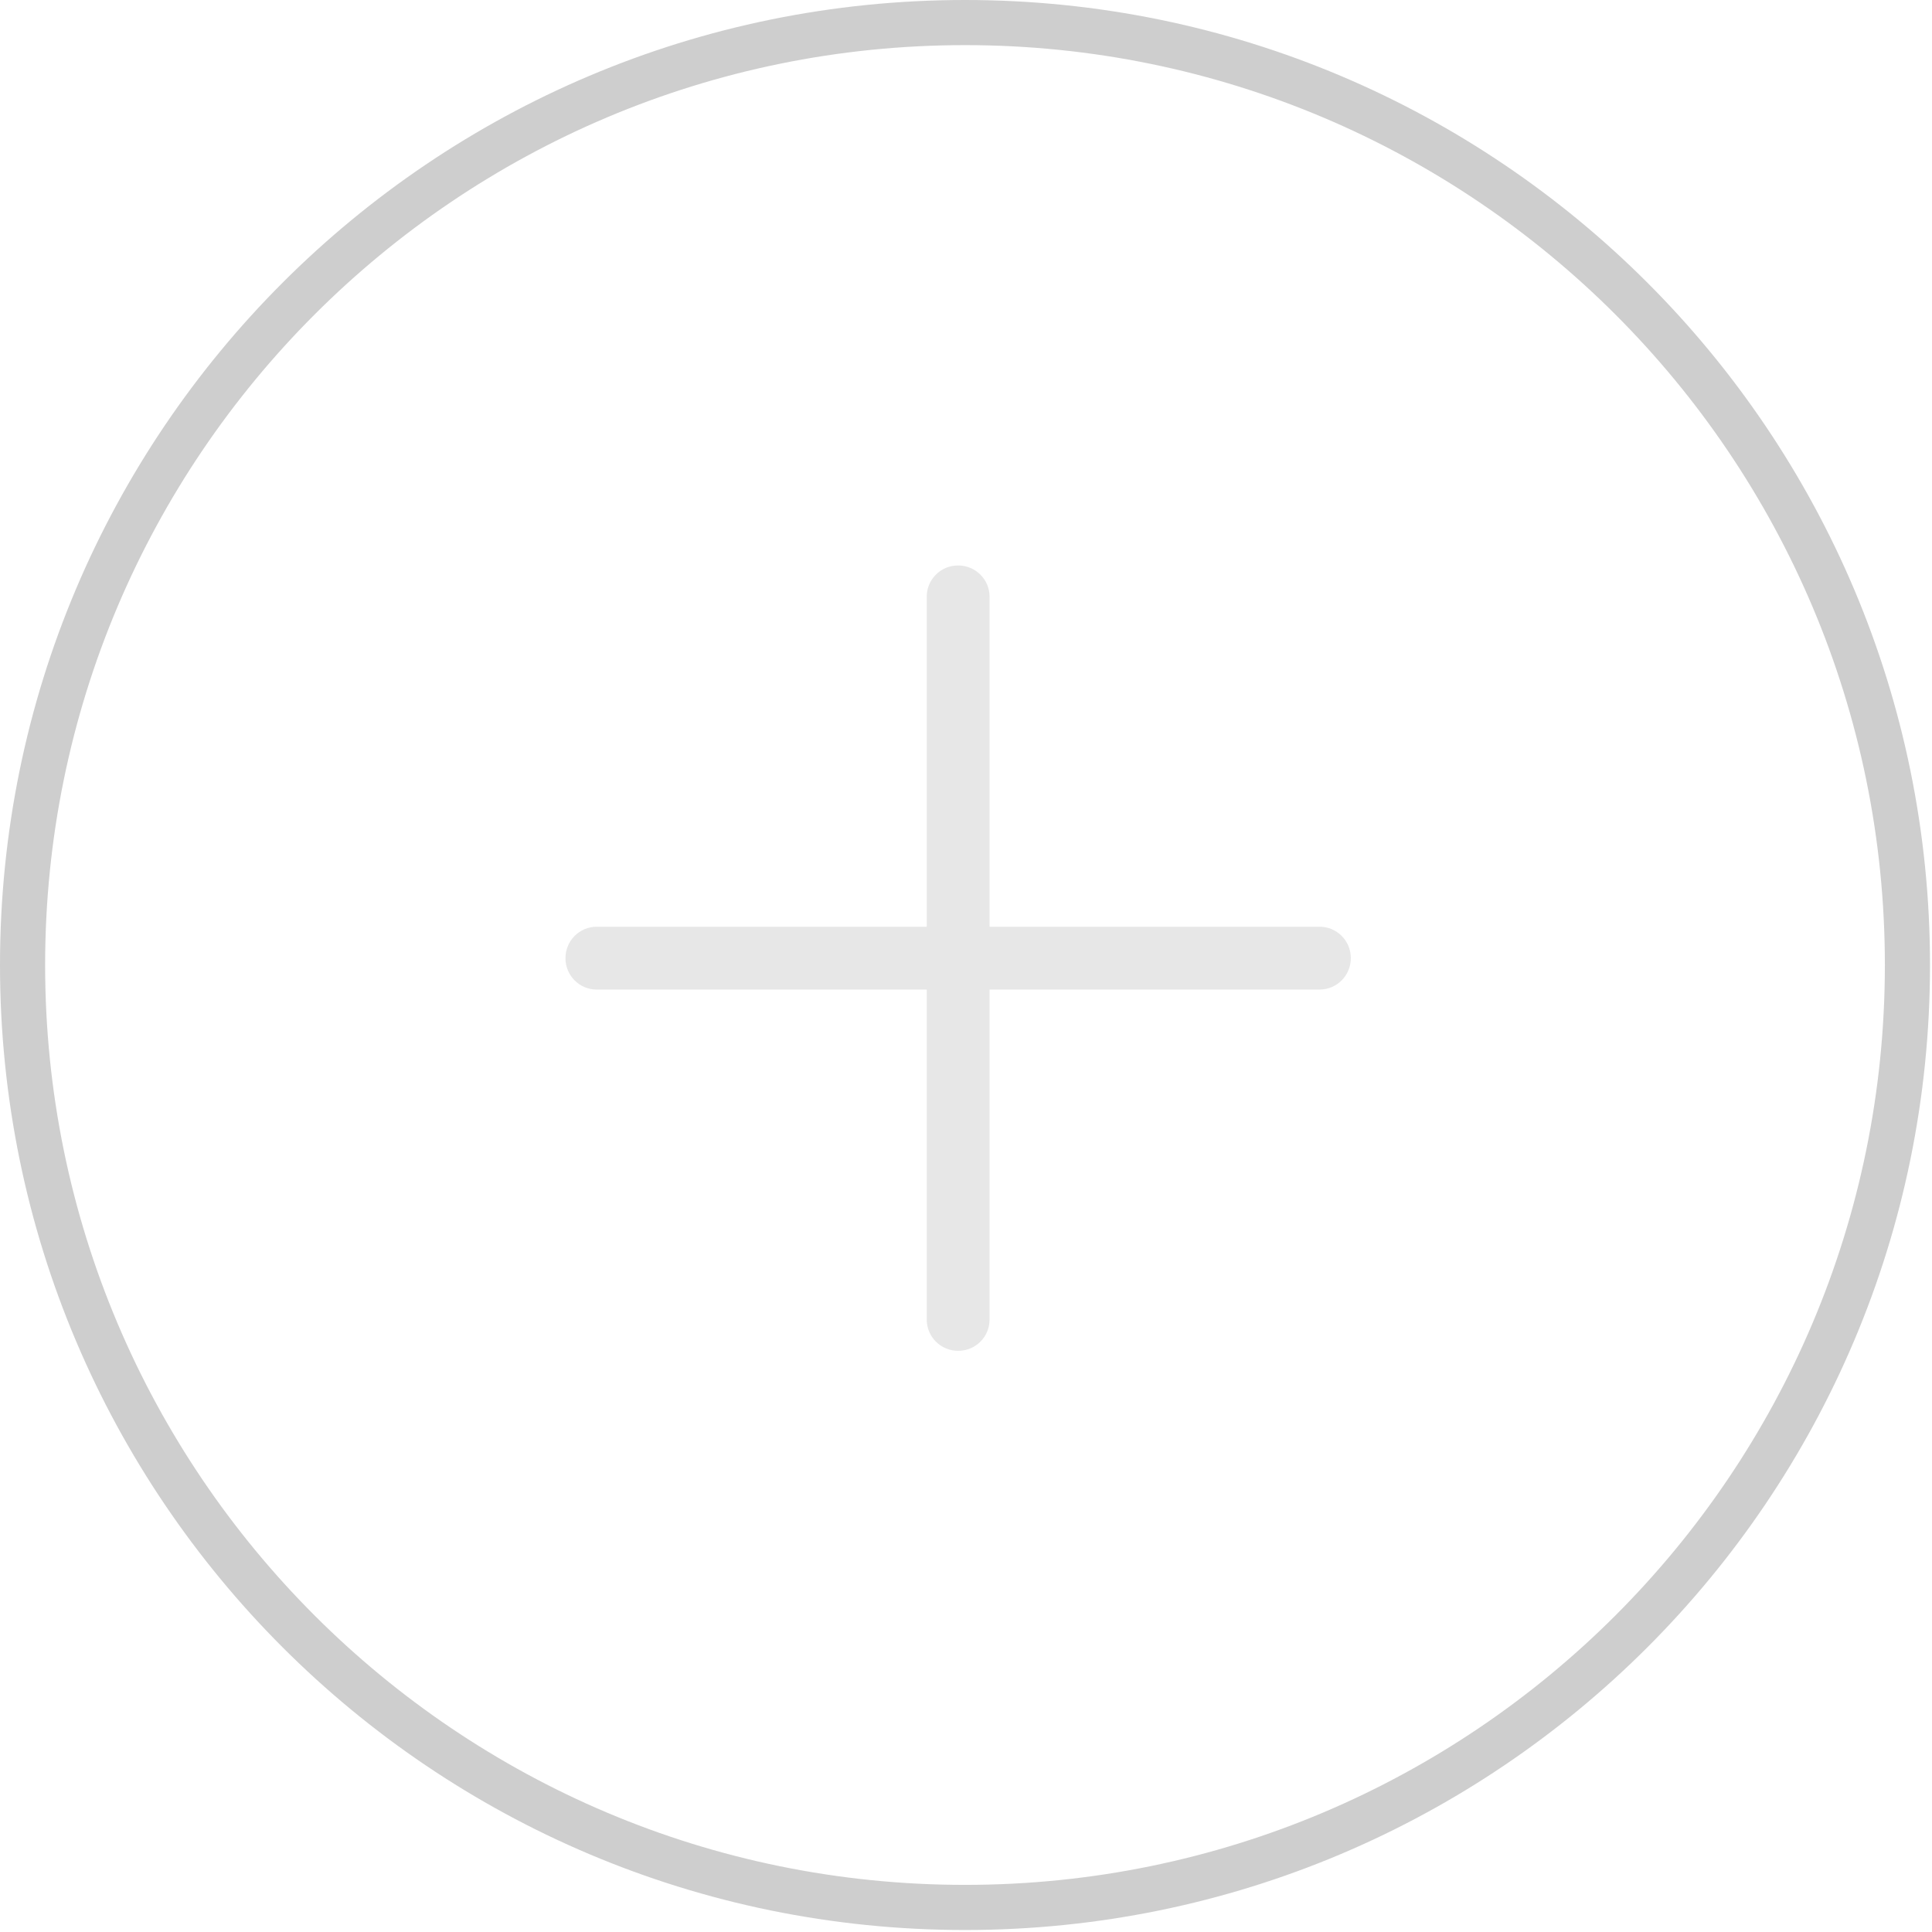 <?xml version="1.0" encoding="UTF-8" standalone="no"?>
<svg width="123px" height="123px" viewBox="0 0 123 123" version="1.1" xmlns="http://www.w3.org/2000/svg" xmlns:xlink="http://www.w3.org/1999/xlink" xmlns:sketch="http://www.bohemiancoding.com/sketch/ns">
    <!-- Generator: bin/sketchtool 1.4 (305) - http://www.bohemiancoding.com/sketch -->
    <title>plus-g</title>
    <desc>Created with bin/sketchtool.</desc>
    <defs></defs>
    <g id="UI-kit" stroke="none" stroke-width="1" fill="none" fill-rule="evenodd" sketch:type="MSPage">
        <g id="market-UI-kit" sketch:type="MSArtboardGroup" transform="translate(-54, -372)">
            <g id="plus-g" sketch:type="MSLayerGroup" transform="translate(54, 372)">
                <path d="M61.437,122.873 C95.367,122.873 122.873,95.367 122.873,61.437 C122.873,27.506 95.367,0 61.437,0 C27.506,0 0,27.506 0,61.437 C0,95.367 27.506,122.873 61.437,122.873 L61.437,122.873 Z M61.437,120 C29.093,120 2.873,93.78 2.873,61.437 C2.873,29.093 29.093,2.873 61.437,2.873 C93.78,2.873 120,29.093 120,61.437 C120,93.78 93.78,120 61.437,120 L61.437,120 Z" id="Shape" fill="#CECECE" sketch:type="MSShapeGroup"></path>
                <path d="M63,59 L63,37.991 C63,36.889 62.105,36 61,36 C59.888,36 59,36.891 59,37.991 L59,59 L37.991,59 C36.889,59 36,59.895 36,61 C36,62.112 36.891,63 37.991,63 L59,63 L59,84.009 C59,85.111 59.895,86 61,86 C62.112,86 63,85.109 63,84.009 L63,63 L84.009,63 C85.111,63 86,62.105 86,61 C86,59.888 85.109,59 84.009,59 L63,59 Z" id="Rectangle-311" fill="#E7E7E7" sketch:type="MSShapeGroup"></path>
            </g>
        </g>
    </g>
</svg>